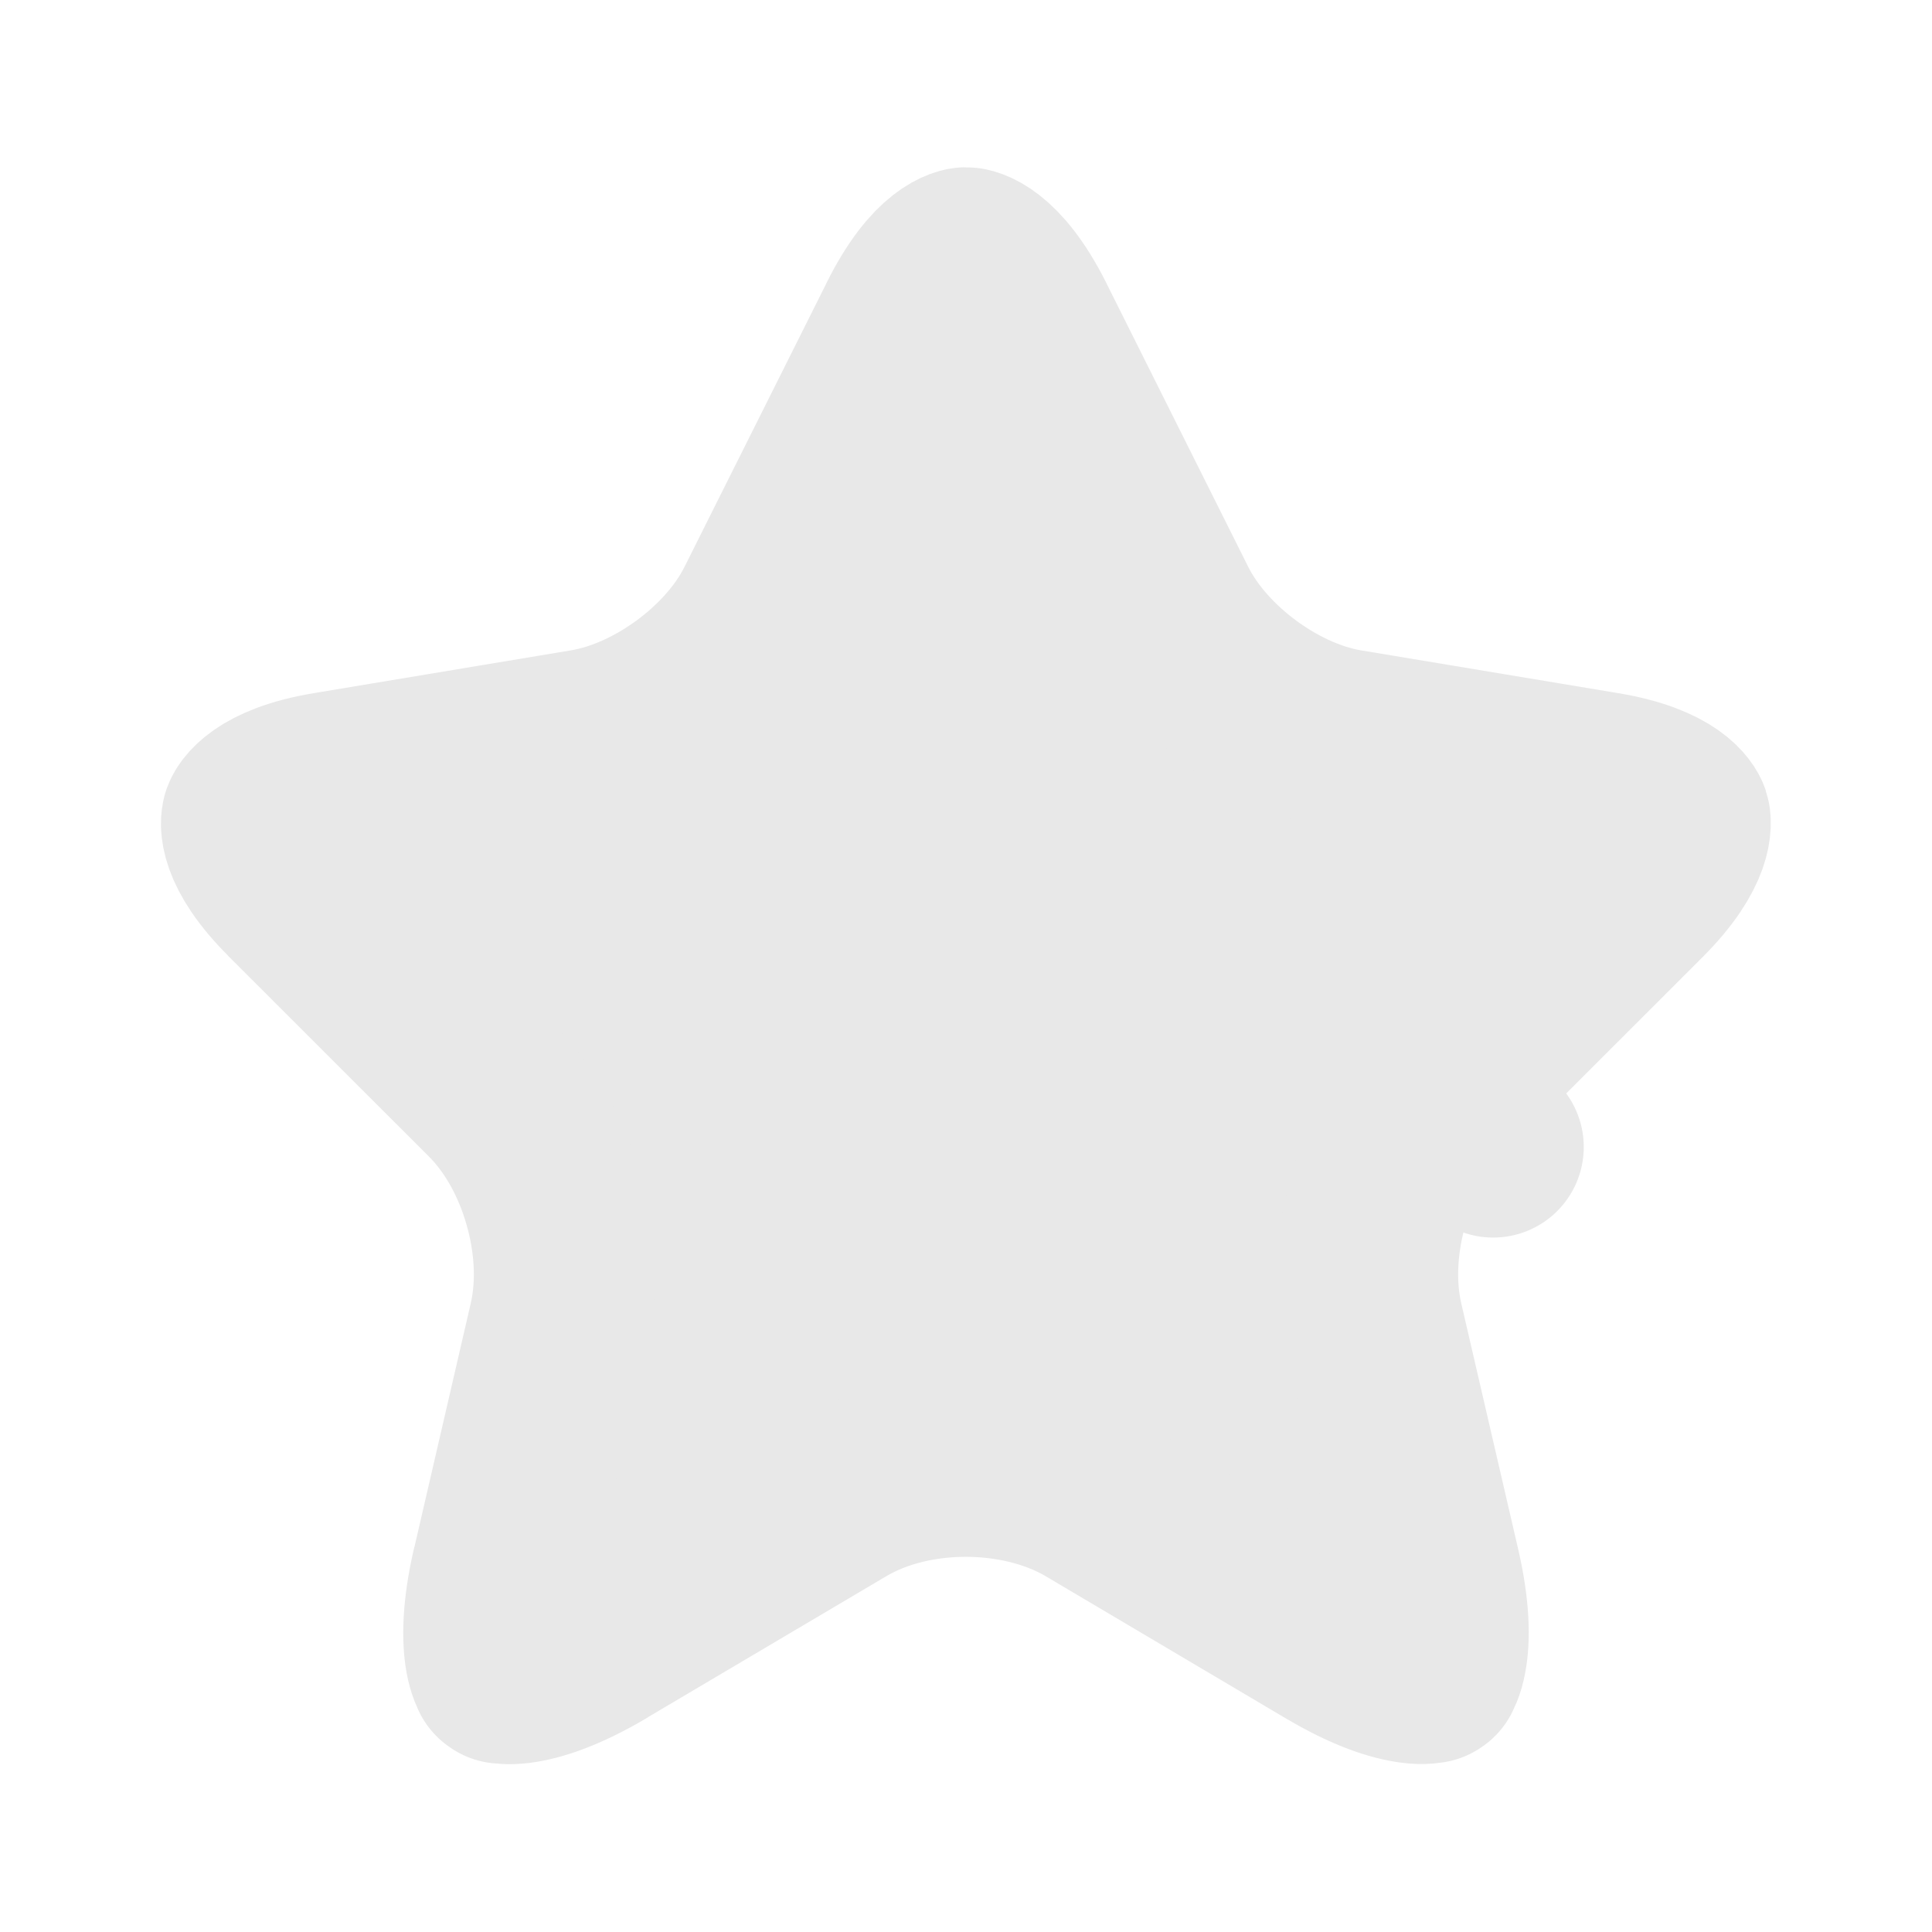 <svg width="16" height="16" viewBox="0 0 16 16" fill="none" xmlns="http://www.w3.org/2000/svg">
<path d="M7.518 2.674L7.518 2.675L6.345 5.019C6.198 5.319 5.958 5.564 5.72 5.74C5.481 5.916 5.176 6.072 4.85 6.126L4.85 6.126L2.723 6.48C2.723 6.48 2.723 6.48 2.723 6.48C2.173 6.571 2.09 6.771 2.087 6.783C2.083 6.793 2.032 7.001 2.429 7.394L2.43 7.396L4.084 9.049C4.336 9.302 4.498 9.63 4.585 9.937C4.673 10.243 4.709 10.606 4.632 10.95L4.632 10.95L4.631 10.955L4.158 13.002C4.158 13.002 4.158 13.002 4.157 13.002C4.157 13.002 4.157 13.002 4.157 13.002C4.079 13.342 4.079 13.576 4.105 13.718C4.121 13.804 4.142 13.84 4.151 13.852C4.165 13.857 4.207 13.866 4.295 13.855C4.439 13.837 4.663 13.766 4.965 13.588C4.965 13.588 4.965 13.588 4.965 13.588C4.965 13.588 4.965 13.588 4.965 13.587L6.958 12.408C6.958 12.408 6.958 12.408 6.958 12.408C7.282 12.216 7.661 12.143 7.998 12.143C8.335 12.143 8.713 12.216 9.037 12.405L9.037 12.405L9.042 12.408L11.035 13.588L11.036 13.588C11.335 13.766 11.558 13.836 11.701 13.854C11.791 13.866 11.833 13.854 11.846 13.849C11.855 13.839 11.878 13.803 11.894 13.714C11.921 13.573 11.921 13.34 11.843 13.002L11.843 13.002L11.369 10.955L11.369 10.955L11.368 10.95C11.291 10.606 11.327 10.243 11.415 9.937C11.502 9.63 11.664 9.302 11.916 9.049L12.366 9.499L11.916 9.049L13.57 7.396C13.963 7.002 13.915 6.793 13.911 6.781C13.907 6.77 13.827 6.571 13.277 6.48C13.277 6.48 13.277 6.48 13.277 6.48L11.15 6.126L11.15 6.126L11.148 6.126C10.824 6.071 10.521 5.915 10.284 5.739C10.048 5.564 9.809 5.319 9.661 5.019L8.49 2.677C8.49 2.676 8.49 2.676 8.49 2.676C8.224 2.148 8.004 2.135 8.001 2.135C7.999 2.135 7.781 2.146 7.518 2.674ZM4.156 13.856C4.156 13.856 4.155 13.855 4.153 13.854C4.155 13.855 4.156 13.856 4.156 13.856ZM4.149 13.851C4.147 13.849 4.146 13.849 4.146 13.849C4.146 13.849 4.147 13.85 4.149 13.851ZM11.851 13.847C11.851 13.847 11.85 13.848 11.848 13.849C11.85 13.848 11.851 13.847 11.851 13.847ZM11.845 13.851C11.843 13.852 11.842 13.853 11.842 13.853C11.842 13.853 11.843 13.853 11.845 13.851Z" fill="#E8E8E8" stroke="#E8E8E8" stroke-width="1.5" stroke-linecap="round" stroke-linejoin="round"/>
</svg>
